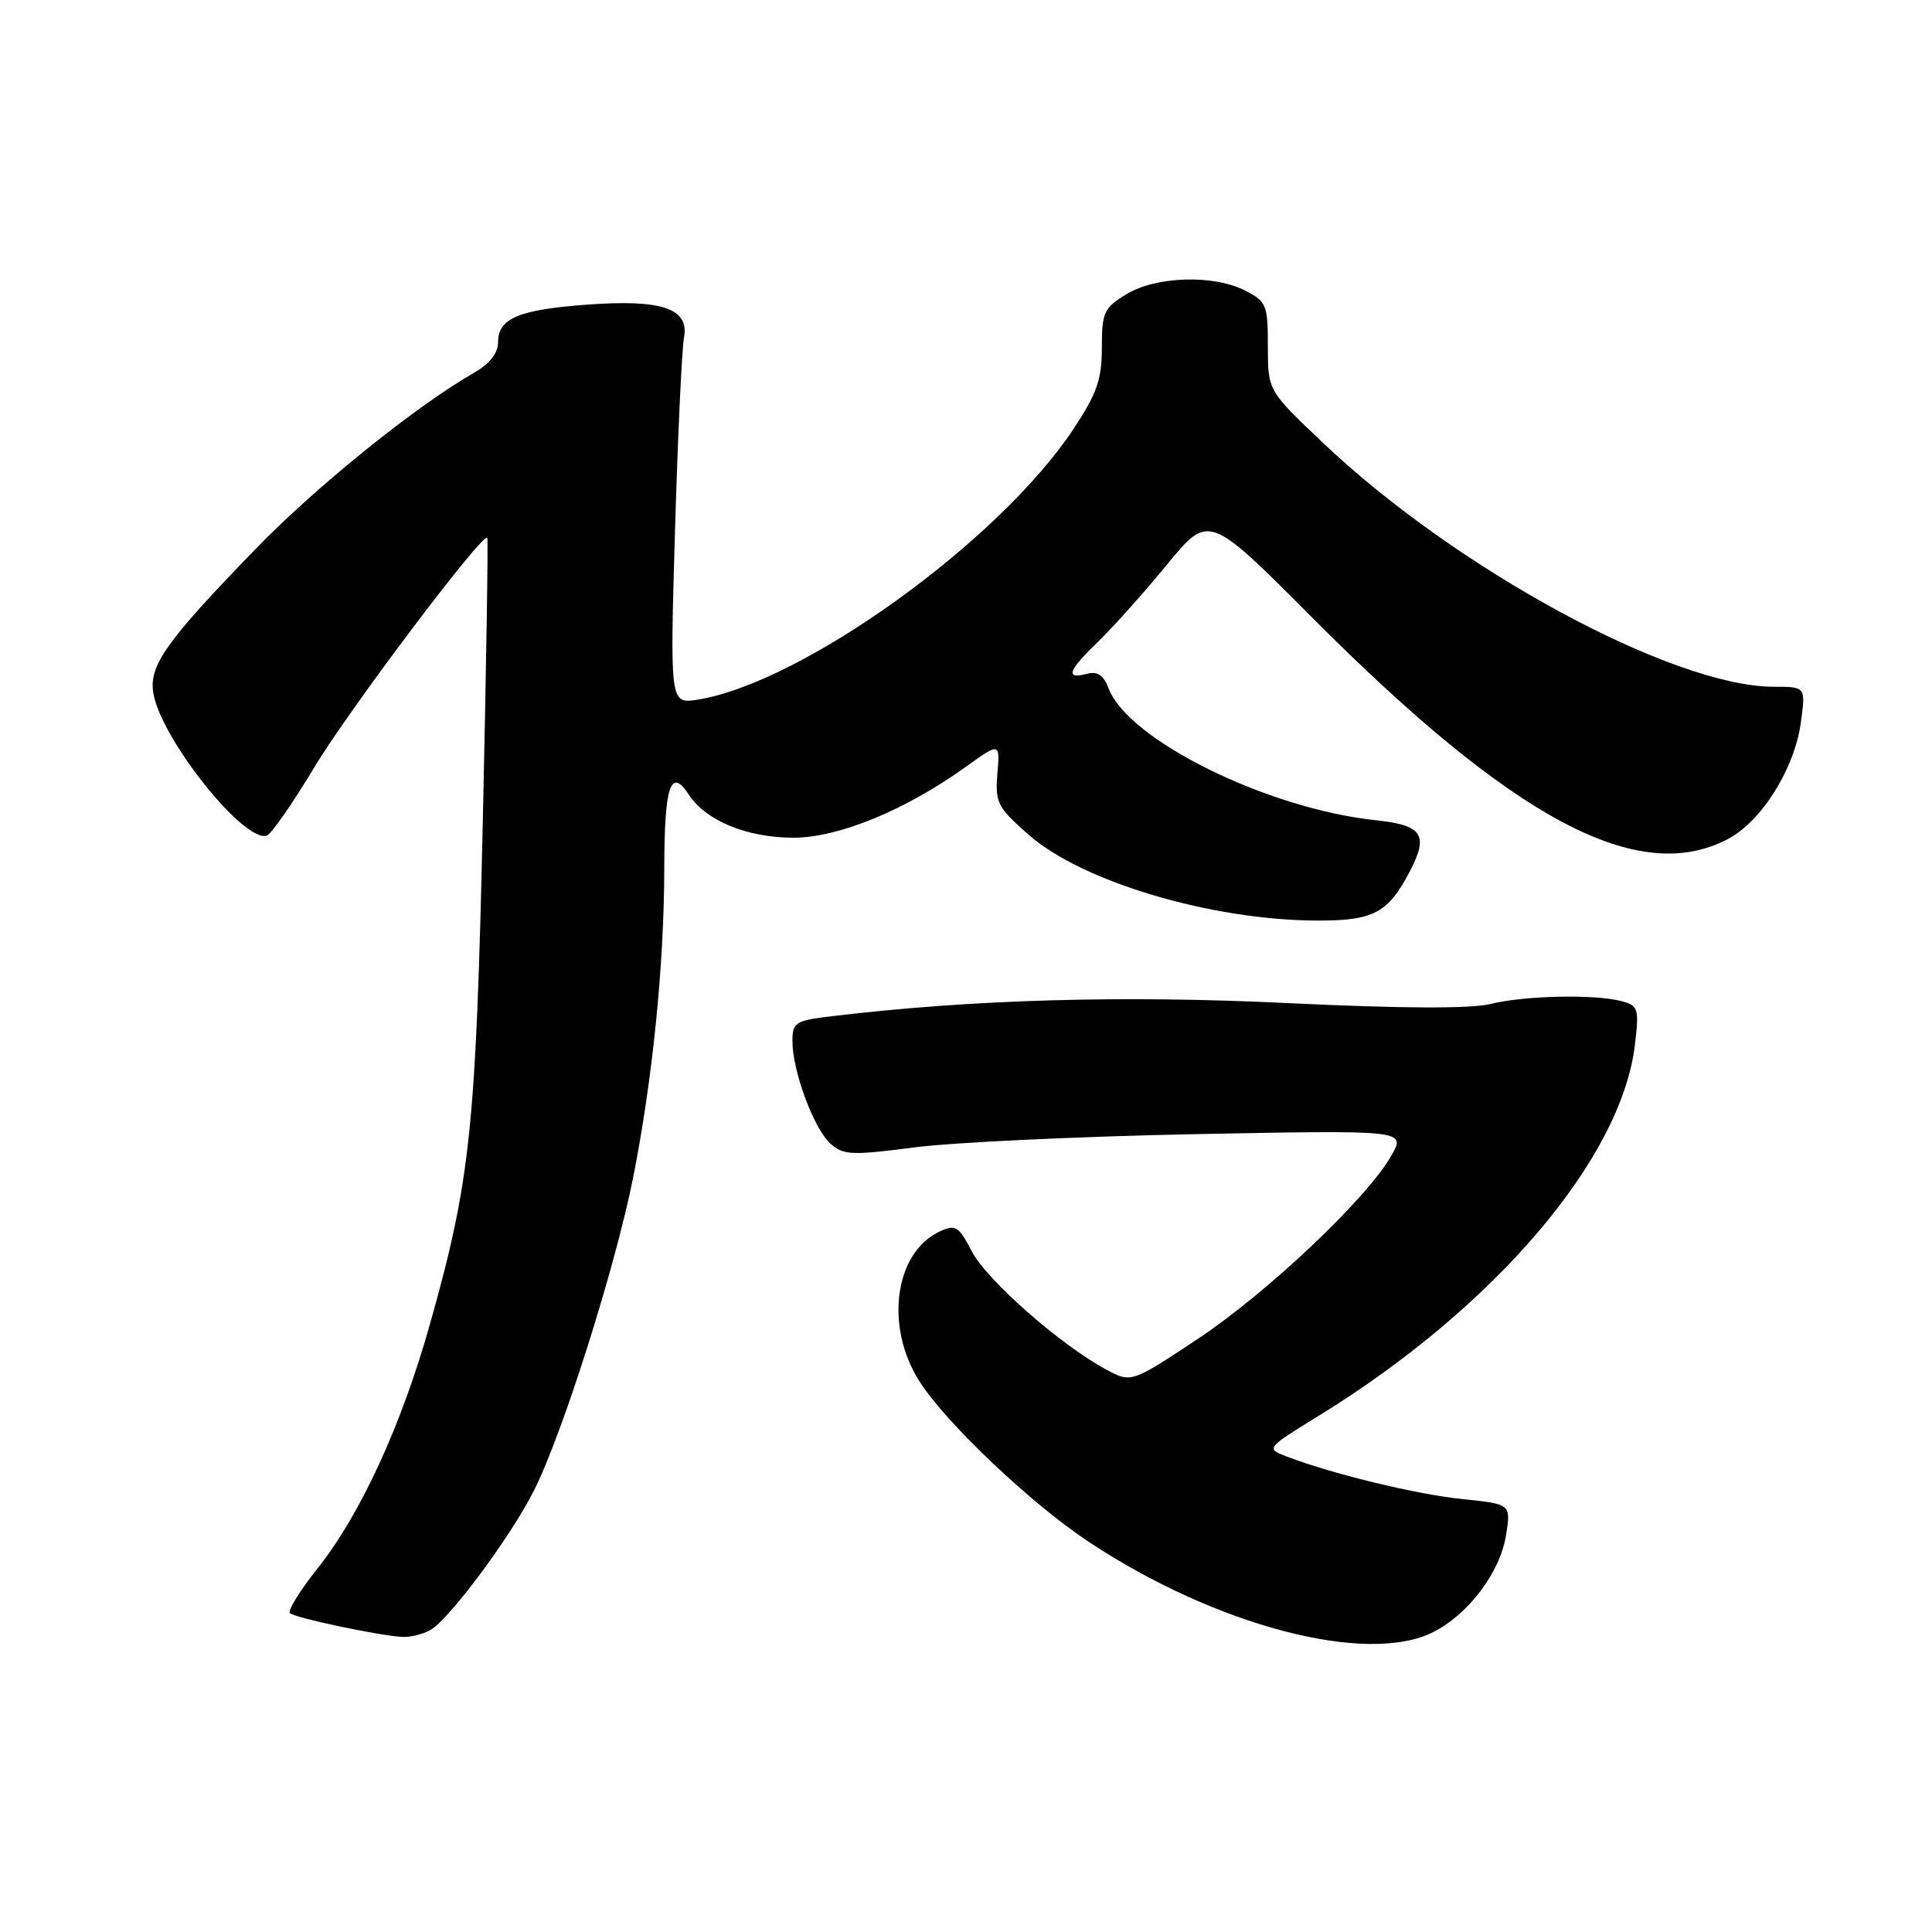 <?xml version="1.0" encoding="UTF-8" standalone="no"?>
<!DOCTYPE svg PUBLIC "-//W3C//DTD SVG 1.1//EN" "http://www.w3.org/Graphics/SVG/1.1/DTD/svg11.dtd" >
<svg xmlns="http://www.w3.org/2000/svg" xmlns:xlink="http://www.w3.org/1999/xlink" version="1.1" viewBox="0 0 256 256">
 <g >
 <path fill="currentColor"
d=" M 189.93 216.25 C 194.64 213.85 198.79 208.31 199.56 203.40 C 200.21 199.30 200.21 199.30 193.81 198.64 C 187.71 198.02 176.69 195.35 170.56 193.02 C 167.70 191.93 167.70 191.93 174.85 187.53 C 198.13 173.17 214.87 153.49 216.64 138.40 C 217.20 133.64 217.08 133.25 214.87 132.66 C 211.34 131.72 202.05 131.91 197.50 133.03 C 194.84 133.68 185.77 133.64 170.50 132.91 C 148.68 131.86 128.76 132.43 110.25 134.65 C 105.38 135.23 105.00 135.47 105.00 137.96 C 105.00 141.89 107.83 149.54 110.02 151.52 C 111.74 153.07 112.79 153.12 121.21 152.03 C 126.32 151.37 143.05 150.58 158.38 150.28 C 186.27 149.74 186.27 149.74 184.38 153.09 C 181.22 158.72 168.00 171.24 158.70 177.42 C 149.89 183.26 149.89 183.26 146.54 181.45 C 140.51 178.21 130.71 169.58 128.76 165.80 C 127.06 162.50 126.62 162.22 124.59 163.14 C 118.54 165.90 117.18 175.75 121.84 183.05 C 125.35 188.56 136.62 199.24 144.26 204.30 C 161.08 215.45 181.18 220.71 189.93 216.25 Z  M 56.97 216.02 C 59.43 214.70 67.59 203.75 70.73 197.55 C 74.50 190.11 81.53 167.93 83.90 156.00 C 86.46 143.08 88.00 127.88 88.02 115.14 C 88.03 104.12 88.86 101.61 91.27 105.29 C 93.54 108.76 98.99 111.00 105.15 111.00 C 111.11 111.00 120.00 107.34 127.96 101.62 C 132.50 98.36 132.50 98.36 132.16 102.52 C 131.85 106.36 132.16 106.97 136.30 110.61 C 143.39 116.85 160.54 121.95 174.58 121.98 C 182.05 122.00 183.97 120.96 186.88 115.32 C 189.32 110.58 188.45 109.33 182.25 108.68 C 167.93 107.16 149.50 98.06 146.90 91.23 C 146.22 89.44 145.43 88.92 143.98 89.29 C 141.09 90.05 141.54 88.84 145.58 84.95 C 147.54 83.05 151.63 78.48 154.66 74.78 C 160.17 68.07 160.17 68.07 173.84 81.80 C 200.58 108.66 217.14 117.47 229.02 111.14 C 233.46 108.77 237.79 101.84 238.62 95.75 C 239.27 91.00 239.27 91.00 235.06 91.00 C 221.70 91.00 192.95 75.44 175.25 58.63 C 168.00 51.75 168.00 51.75 168.00 45.90 C 168.00 40.43 167.81 39.95 165.05 38.53 C 160.86 36.36 153.20 36.58 149.25 38.99 C 146.27 40.81 146.00 41.39 146.00 46.07 C 146.00 50.28 145.35 52.14 142.25 56.83 C 132.46 71.65 106.39 90.44 92.49 92.70 C 88.77 93.30 88.77 93.30 89.44 70.40 C 89.81 57.80 90.35 46.26 90.63 44.76 C 91.37 40.87 87.73 39.63 77.74 40.37 C 68.75 41.03 66.00 42.19 66.00 45.32 C 66.00 46.81 64.90 48.20 62.75 49.43 C 55.08 53.83 41.88 64.48 33.94 72.67 C 21.80 85.18 19.61 88.31 20.36 92.07 C 21.60 98.25 32.40 111.70 35.35 110.72 C 35.95 110.52 38.78 106.45 41.65 101.67 C 46.18 94.11 63.92 70.57 64.57 71.25 C 64.70 71.39 64.43 88.38 63.97 109.00 C 63.07 149.49 62.34 156.40 56.96 175.49 C 53.20 188.86 47.75 200.70 42.07 207.83 C 39.74 210.76 38.09 213.43 38.42 213.75 C 39.04 214.37 50.20 216.73 53.32 216.90 C 54.31 216.96 55.96 216.56 56.97 216.02 Z "/>
</g>
</svg>